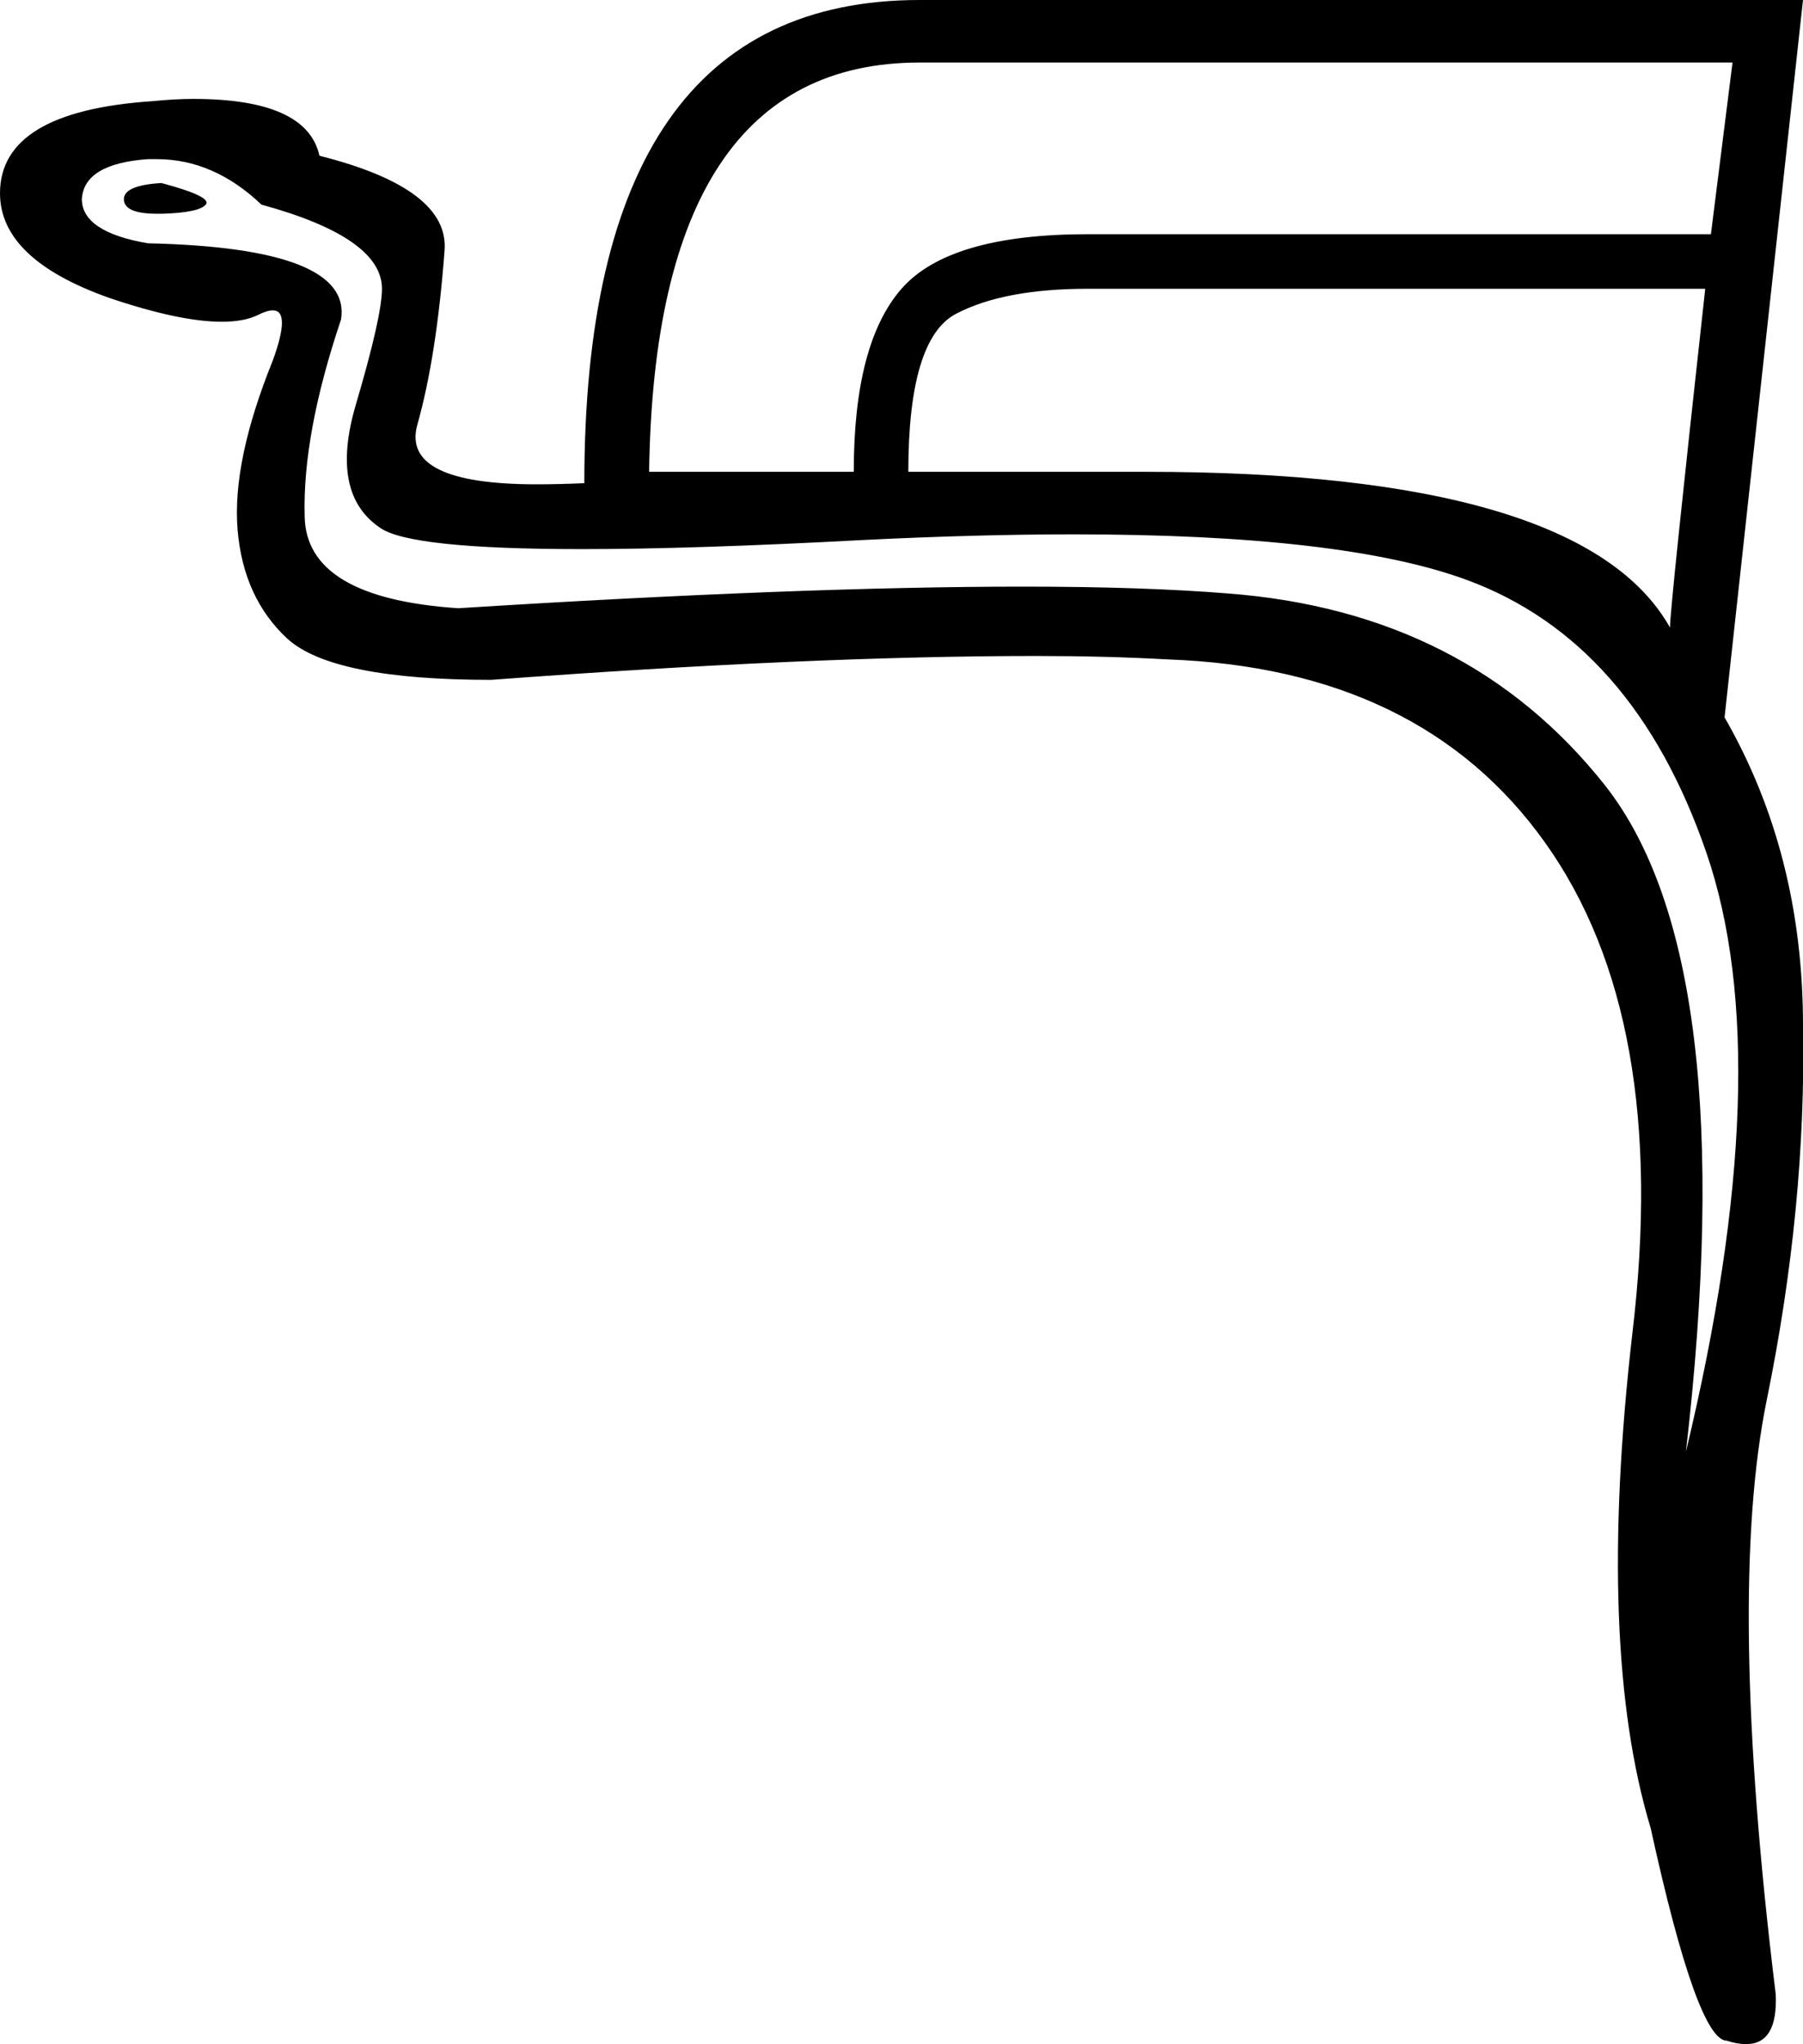 <?xml version='1.0' encoding ='UTF-8' standalone='no'?>
<svg width='15.86' height='17.98' xmlns='http://www.w3.org/2000/svg' xmlns:xlink='http://www.w3.org/1999/xlink'  version='1.1' >
<path style='fill:black; stroke:none' d=' M 1.42 1.61  Q 1.08 1.63 1.09 1.76  Q 1.1 1.88 1.38 1.88  Q 1.4 1.88 1.43 1.88  Q 1.75 1.87 1.81 1.8  Q 1.87 1.73 1.42 1.61  Z  M 15.24 0.55  L 15.05 2.06  L 9.57 2.06  Q 8.35 2.06 7.93 2.54  Q 7.51 3.02 7.51 4.15  L 5.71 4.15  Q 5.76 0.55 8.09 0.55  Z  M 15 2.54  Q 14.69 5.35 14.69 5.52  Q 13.92 4.15 10.08 4.15  L 7.99 4.15  Q 7.99 2.98 8.41 2.76  Q 8.83 2.54 9.57 2.54  Z  M 1.38 1.4  Q 1.88 1.4 2.3 1.8  Q 3.36 2.09 3.36 2.54  Q 3.36 2.78 3.13 3.56  Q 2.9 4.34 3.34 4.64  Q 3.6 4.83 5.12 4.83  Q 6.1 4.83 7.59 4.75  Q 8.6 4.7 9.44 4.7  Q 11.81 4.7 12.9 5.1  Q 14.37 5.64 15.01 7.5  Q 15.65 9.36 14.83 12.77  Q 15.33 8.45 14.12 6.91  Q 12.91 5.38 10.8 5.22  Q 10.06 5.16 9 5.16  Q 7.05 5.16 4.03 5.35  Q 2.69 5.26 2.68 4.54  Q 2.66 3.82 3 2.81  Q 3.1 2.18 1.3 2.14  Q 0.72 2.04 0.72 1.75  Q 0.74 1.44 1.3 1.4  Q 1.34 1.4 1.38 1.4  Z  M 8.09 0  Q 5.14 0 5.14 4.25  Q 4.91 4.26 4.72 4.26  Q 3.53 4.26 3.67 3.74  Q 3.84 3.14 3.91 2.21  Q 3.96 1.66 2.81 1.37  Q 2.7 0.87 1.7 0.87  Q 1.54 0.87 1.34 0.89  Q 0 0.98 0 1.7  Q 0 2.28 0.96 2.62  Q 1.58 2.83 1.95 2.83  Q 2.15 2.83 2.27 2.77  Q 2.35 2.73 2.4 2.73  Q 2.56 2.73 2.4 3.17  Q 2.04 4.06 2.09 4.66  Q 2.14 5.26 2.53 5.62  Q 2.93 5.98 4.32 5.98  Q 7.14 5.77 9.11 5.77  Q 9.73 5.77 10.27 5.8  Q 12.5 5.88 13.59 7.41  Q 14.69 8.95 14.36 11.72  Q 14.04 14.49 14.52 16.08  Q 14.93 17.95 15.19 17.95  Q 15.28 17.98 15.36 17.98  Q 15.64 17.98 15.62 17.54  Q 15.19 14.04 15.54 12.32  Q 15.89 10.61 15.86 9.02  Q 15.86 7.51 15.17 6.31  L 15.86 0  Z '/></svg>

